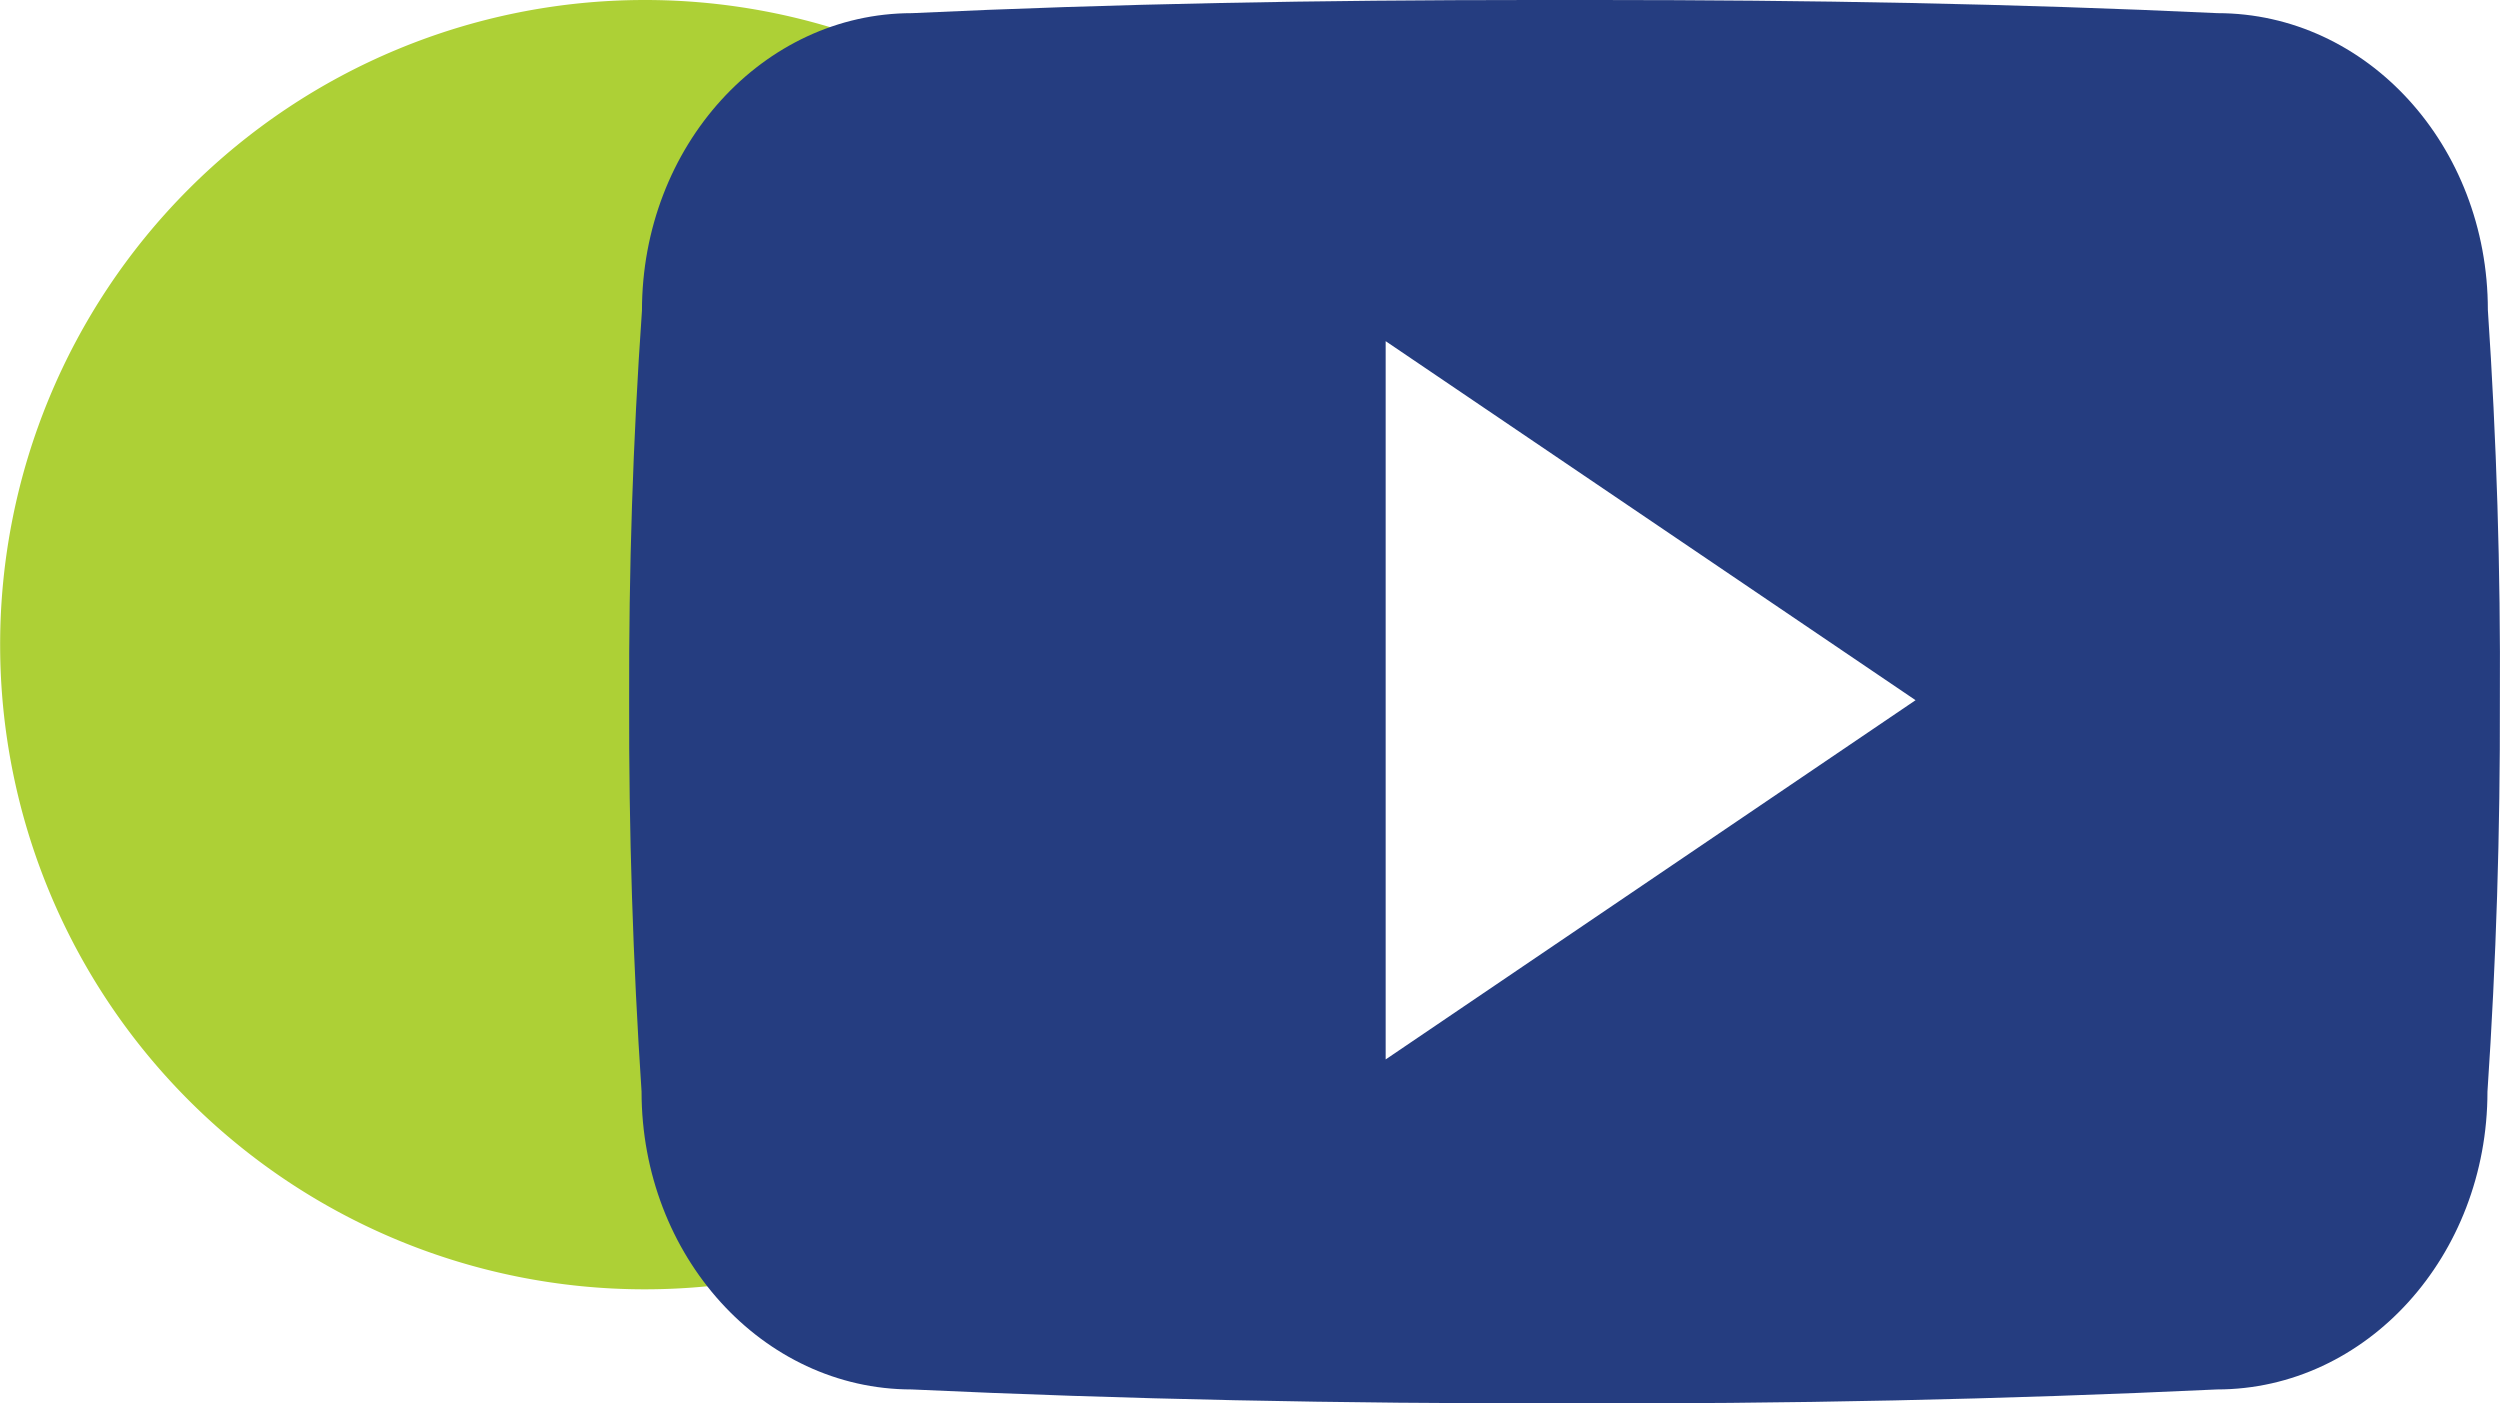 <svg xmlns="http://www.w3.org/2000/svg" width="74.136" height="41.618" viewBox="0 0 74.136 41.618"><g transform="translate(-1463.936 -10367.385)"><path d="M19.679.563A19.117,19.117,0,1,0,38.8,19.679,19.113,19.113,0,0,0,19.679.563Z" transform="translate(1463.374 10366.822)" fill="#add036"/><path d="M55.119,13.69c0-4.877-3.587-8.8-8.02-8.8-6-.282-12.127-.39-18.38-.39H26.768c-6.242,0-12.376.108-18.38.39C3.967,4.89.38,8.835.38,13.712.109,17.57-.011,21.428,0,25.286q-.016,5.787.368,11.585c0,4.877,3.587,8.832,8.009,8.832,6.307.293,12.777.423,19.355.412q9.884.033,19.355-.412c4.432,0,8.02-3.956,8.02-8.832.26-3.869.379-7.727.368-11.6Q55.509,19.488,55.119,13.69ZM22.434,35.917v-21.3L38.148,25.264Z" transform="translate(1482.593 10362.885)" fill="#253d80"/></g></svg>